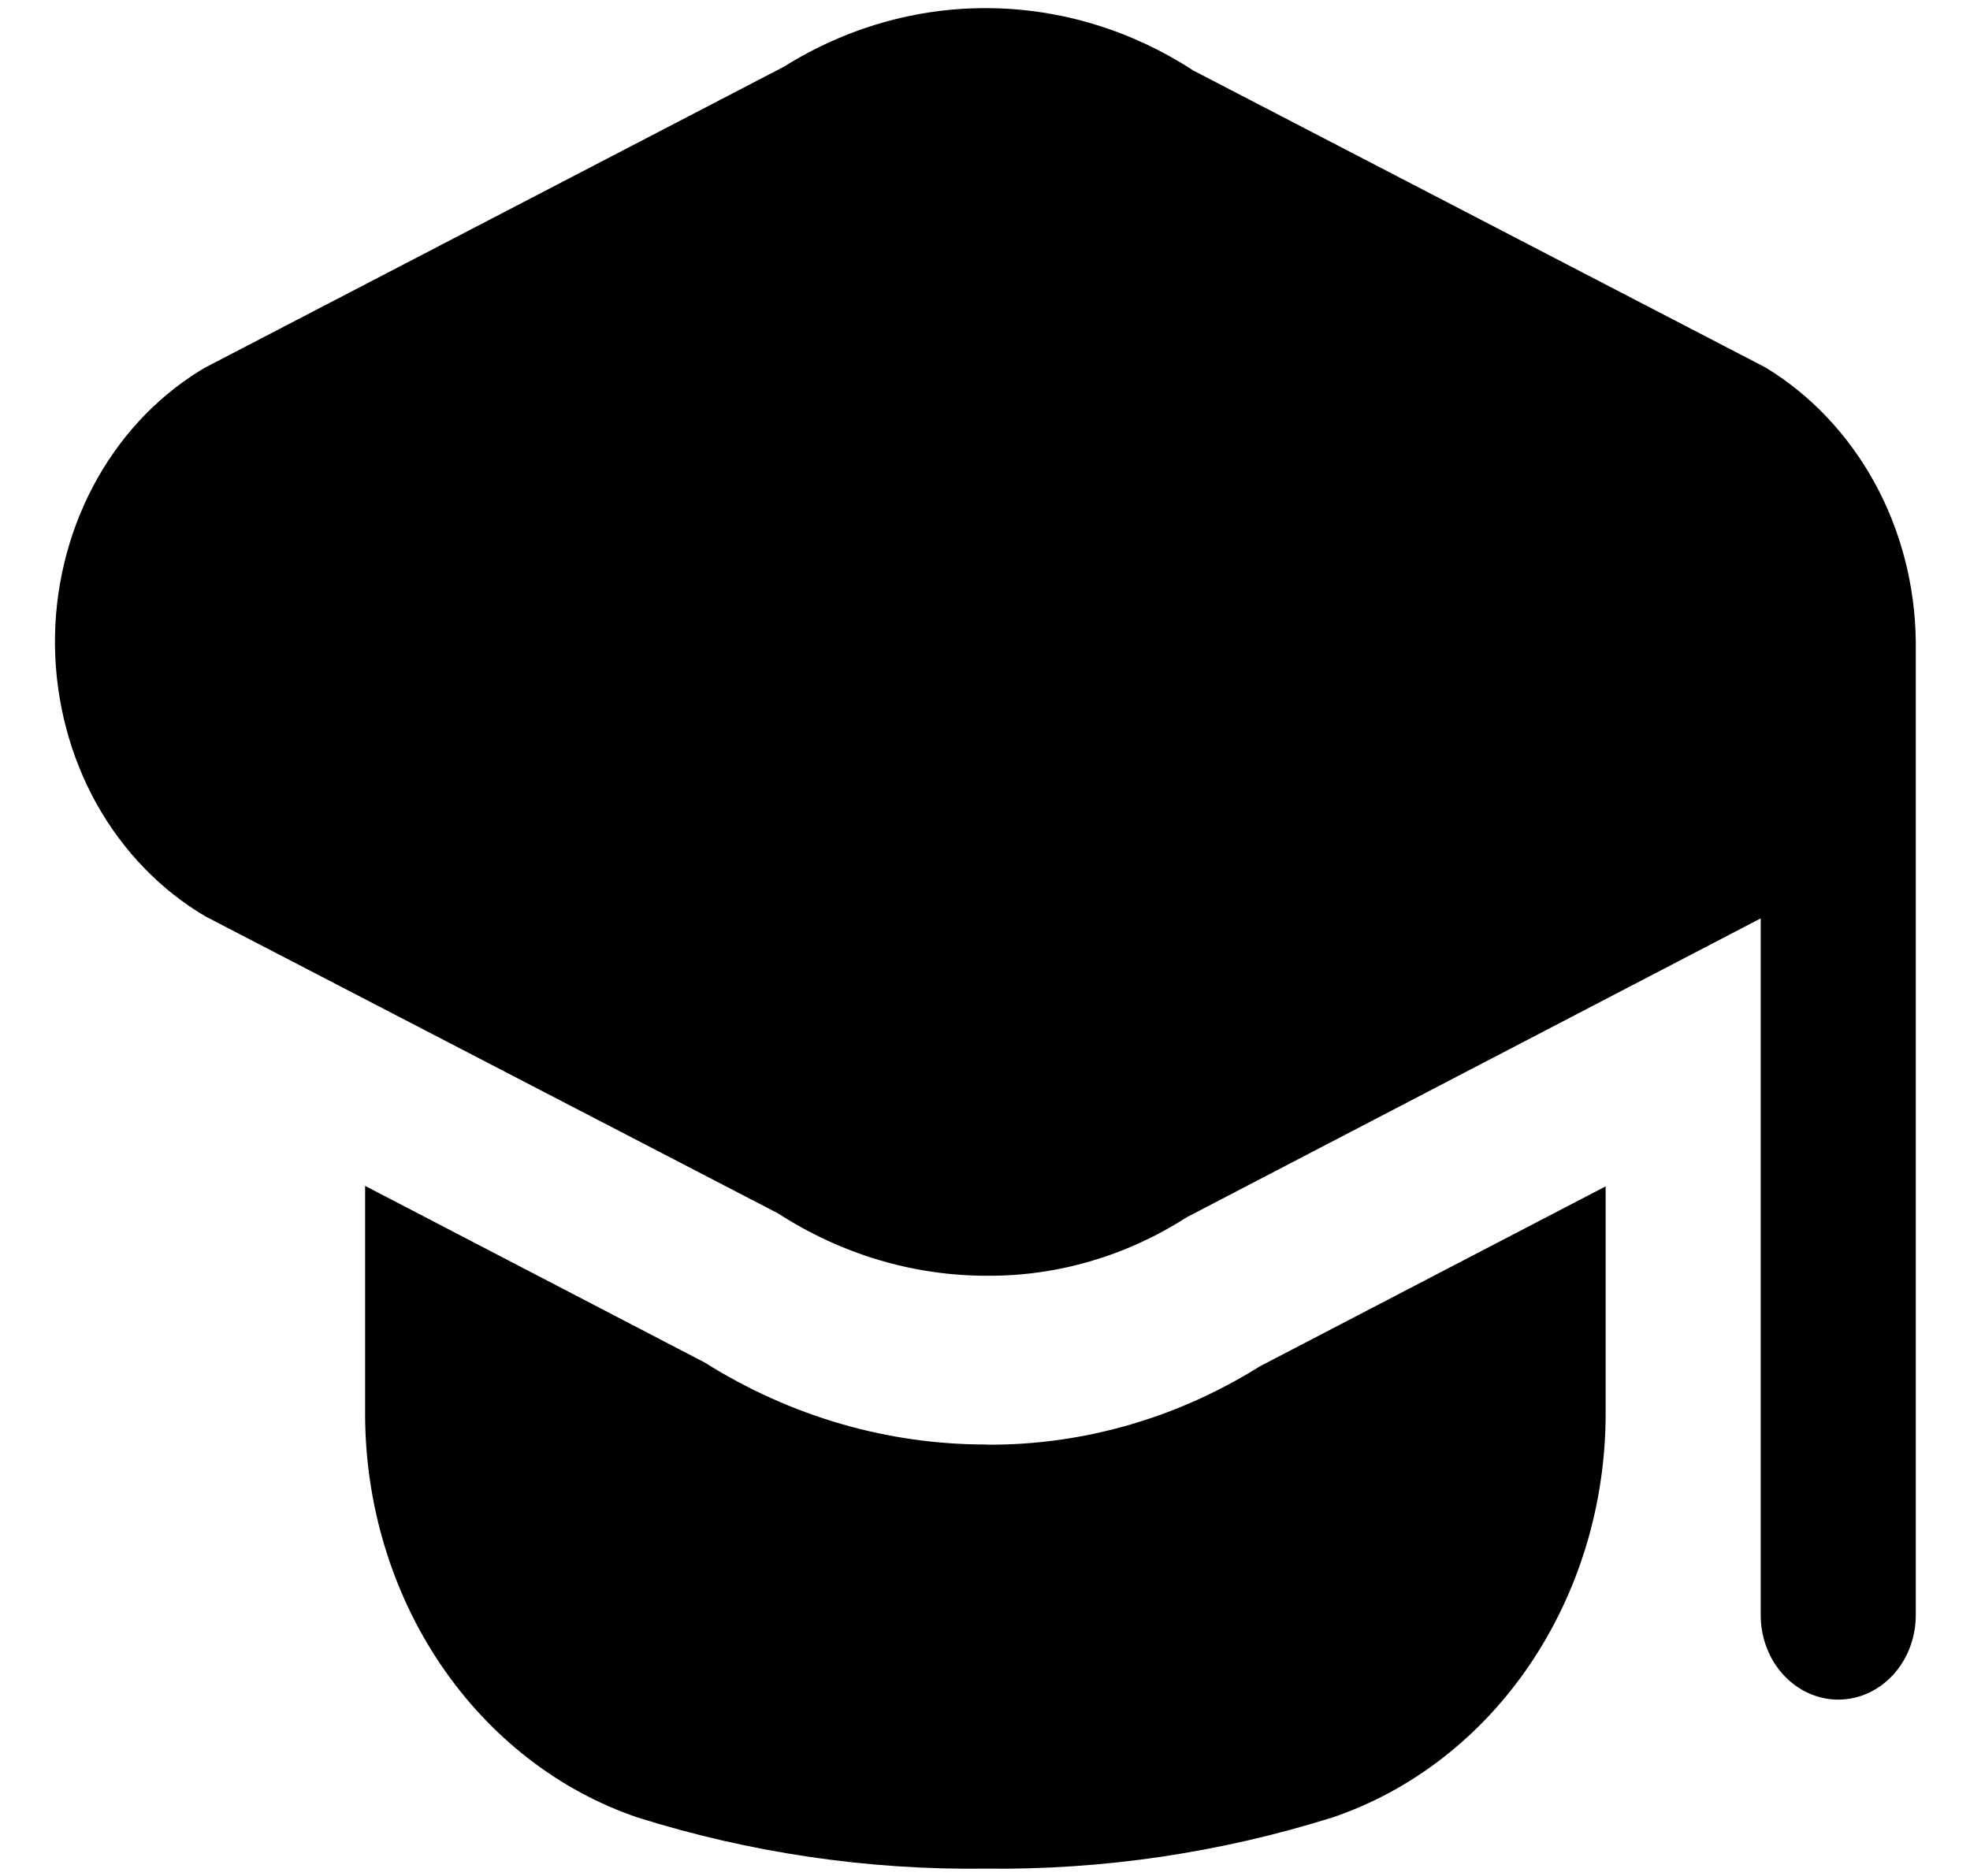 <svg width="21" height="20" viewBox="0 0 21 20" fill="none" xmlns="http://www.w3.org/2000/svg">
<path d="M20.422 6.844V17.22C20.422 17.458 20.335 17.688 20.18 17.856C20.025 18.025 19.815 18.12 19.596 18.12C19.377 18.12 19.166 18.025 19.011 17.856C18.856 17.688 18.769 17.458 18.769 17.22V9.791L12.653 12.976C12.008 13.39 11.272 13.606 10.523 13.601C9.738 13.602 8.967 13.372 8.292 12.935L2.192 9.771C1.713 9.49 1.311 9.074 1.028 8.567C0.746 8.06 0.594 7.479 0.586 6.886C0.579 6.293 0.718 5.708 0.988 5.193C1.258 4.678 1.65 4.251 2.123 3.957C2.145 3.942 2.169 3.929 2.192 3.916L8.355 0.712C9.021 0.295 9.776 0.079 10.543 0.087C11.31 0.094 12.062 0.323 12.721 0.752L18.817 3.916C19.297 4.206 19.699 4.63 19.982 5.144C20.264 5.658 20.416 6.245 20.422 6.844ZM10.522 15.4C9.465 15.403 8.426 15.101 7.51 14.525L3.892 12.643V15.075C3.893 16.037 4.175 16.973 4.698 17.747C5.222 18.521 5.958 19.093 6.801 19.378C8.004 19.755 9.252 19.938 10.504 19.922C11.757 19.937 13.004 19.753 14.208 19.375C15.05 19.089 15.787 18.517 16.31 17.743C16.833 16.969 17.116 16.033 17.116 15.071V12.648L13.431 14.566C12.546 15.12 11.543 15.408 10.522 15.402V15.4Z" fill="black"/>
</svg>

